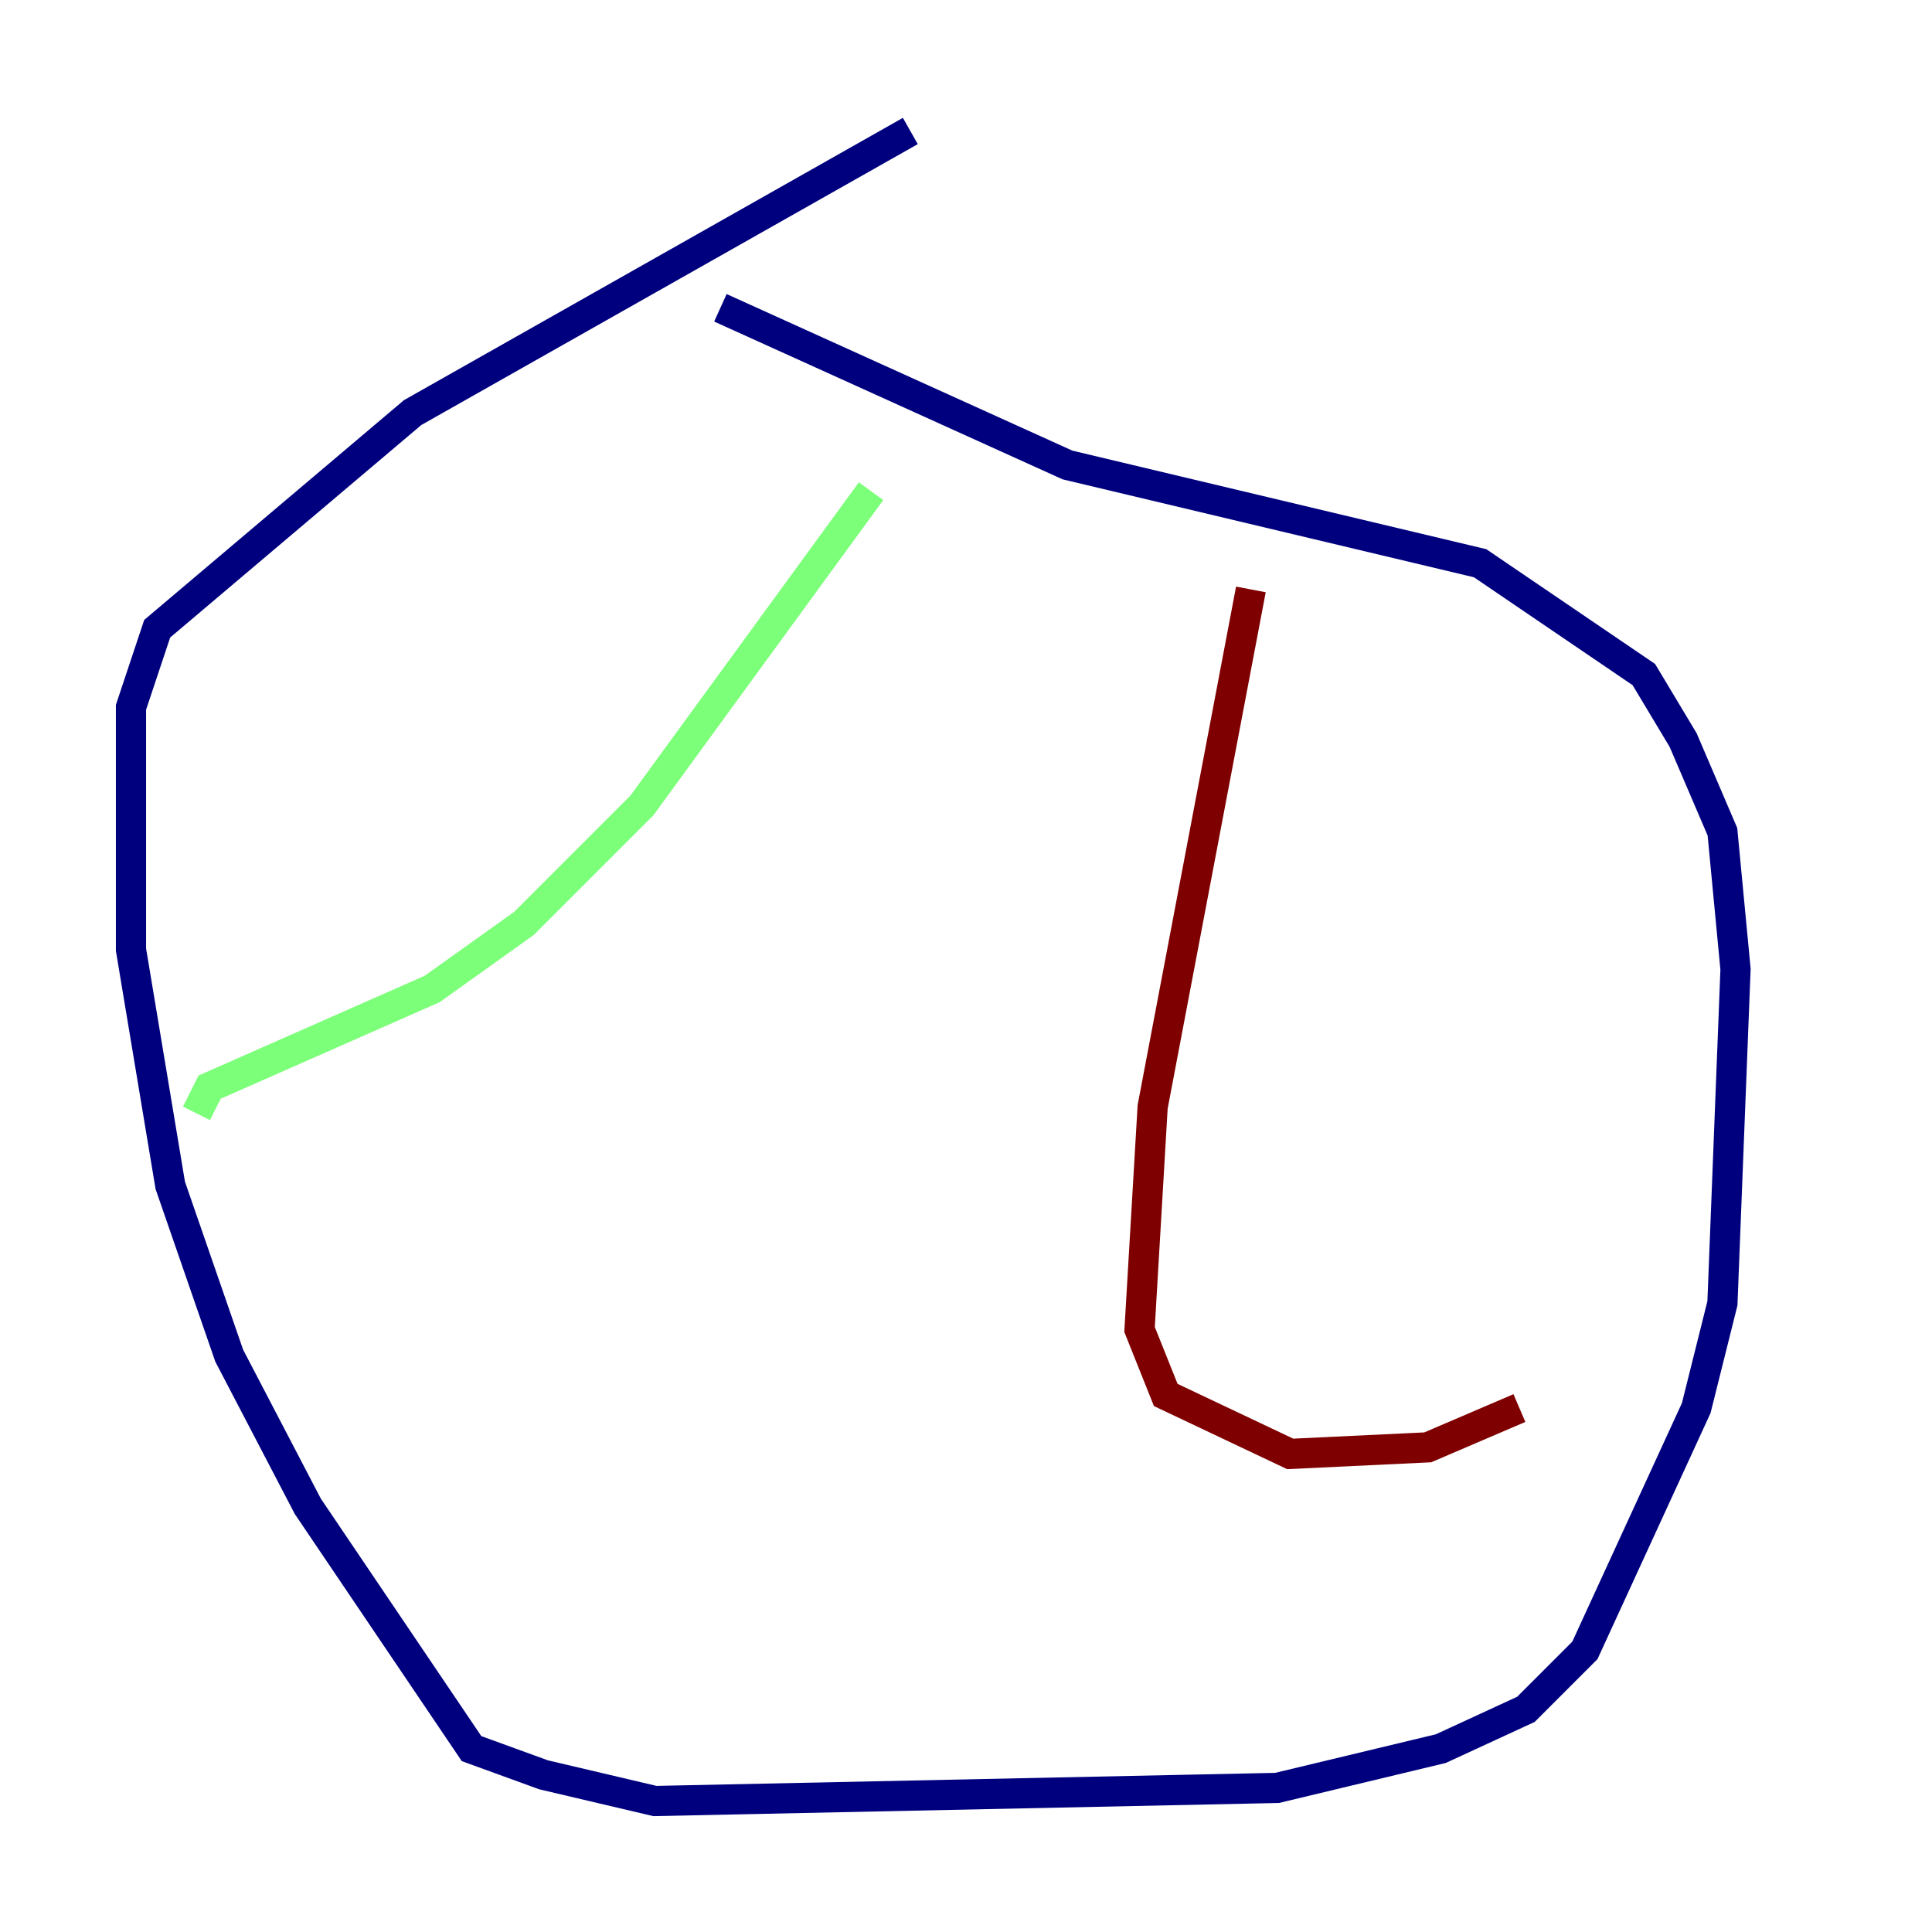 <?xml version="1.0" encoding="utf-8" ?>
<svg baseProfile="tiny" height="128" version="1.2" viewBox="0,0,128,128" width="128" xmlns="http://www.w3.org/2000/svg" xmlns:ev="http://www.w3.org/2001/xml-events" xmlns:xlink="http://www.w3.org/1999/xlink"><defs /><polyline fill="none" points="60.312,8.678 27.336,27.336 10.414,41.654 8.678,46.861 8.678,62.915 11.281,78.536 15.186,89.817 20.393,99.797 31.241,115.851 36.014,117.586 43.39,119.322 84.61,118.454 95.458,115.851 101.098,113.248 105.003,109.342 112.38,93.288 114.115,86.346 114.983,64.217 114.115,55.105 111.512,49.031 108.909,44.691 98.061,37.315 70.725,30.807 47.729,20.393" stroke="#00007f" stroke-width="2" /><polyline fill="none" points="57.709,32.542 42.522,53.37 34.712,61.18 28.637,65.519 13.885,72.027 13.017,73.763" stroke="#7cff79" stroke-width="2" /><polyline fill="none" points="82.875,39.051 76.366,73.329 75.498,88.081 77.234,92.42 85.478,96.325 94.59,95.891 100.664,93.288" stroke="#7f0000" stroke-width="2" /></svg>